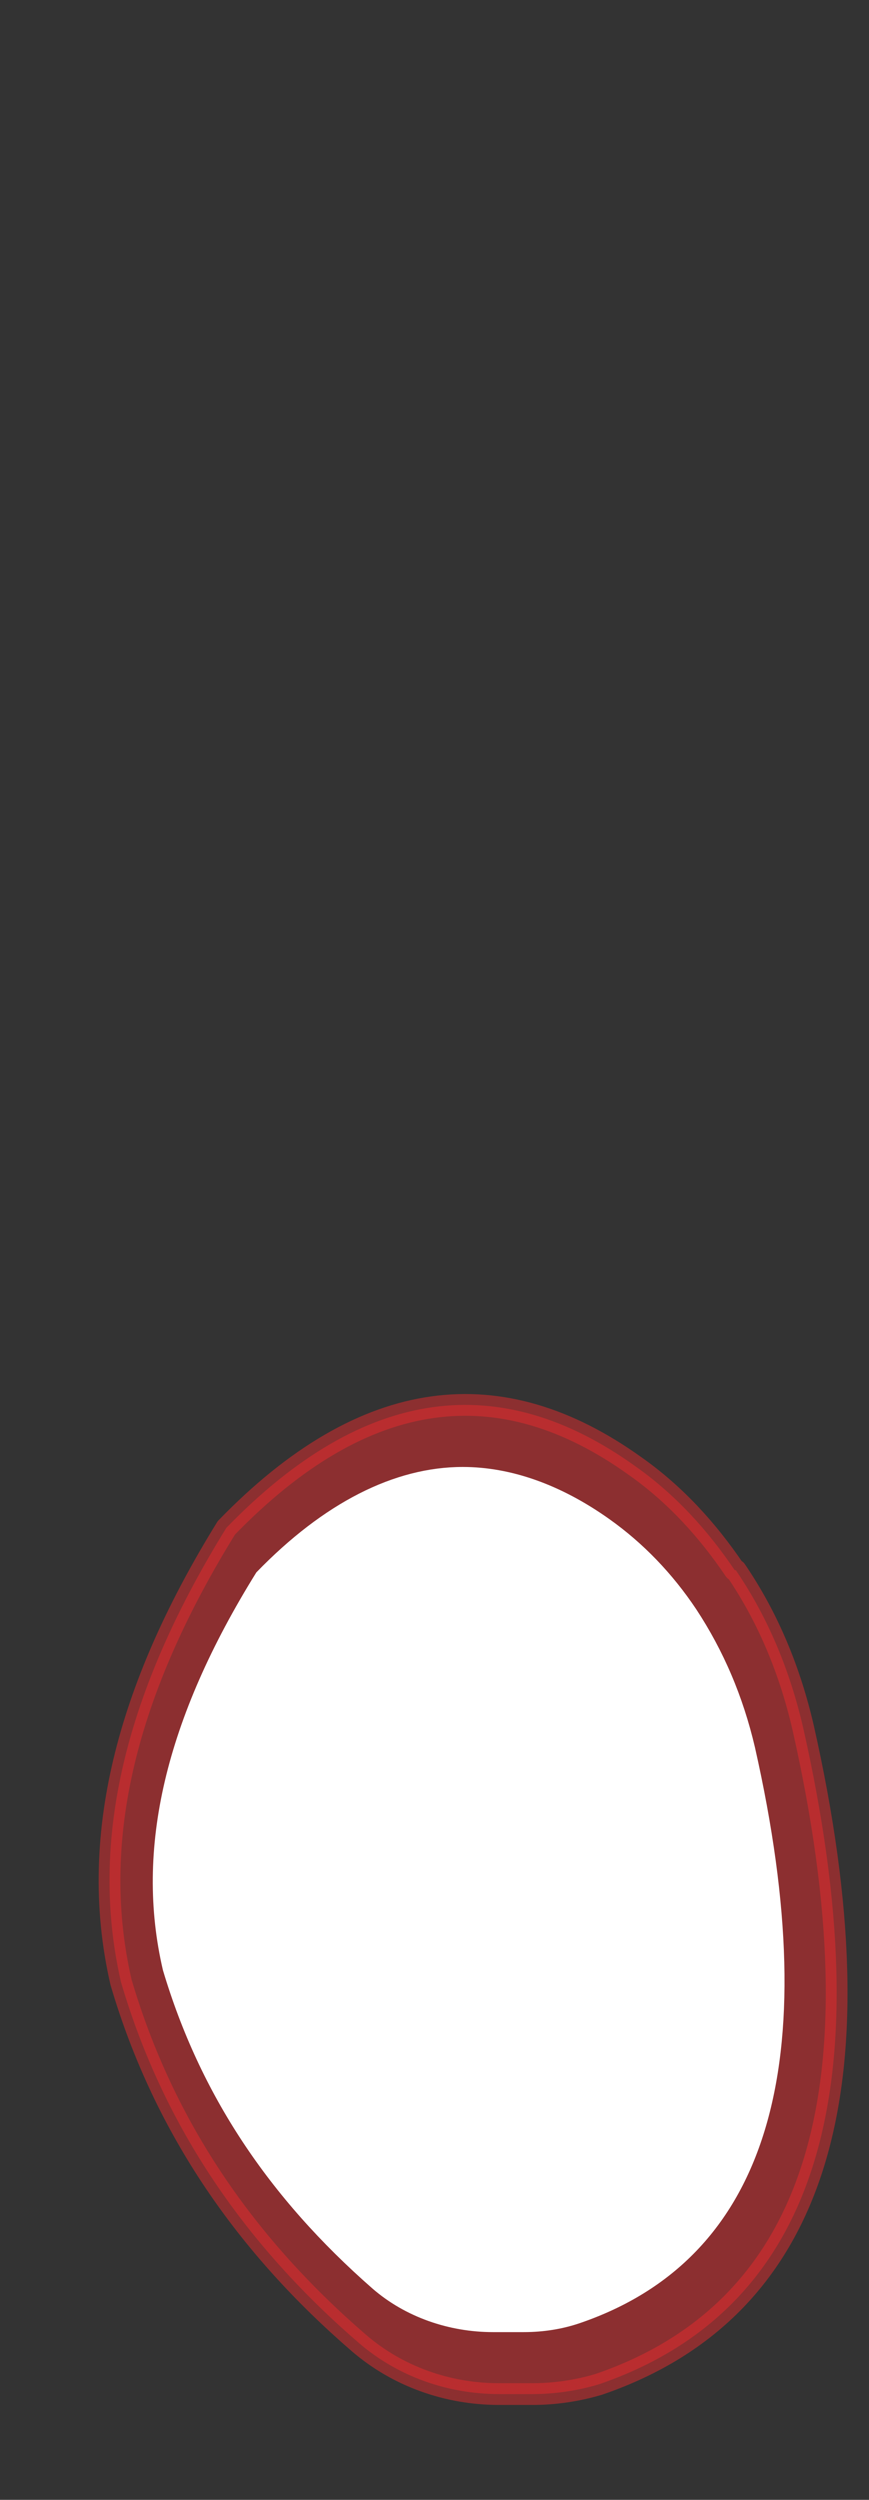 <svg width="8" height="23" viewBox="0 0 8 23" fill="none" xmlns="http://www.w3.org/2000/svg">
<rect x="0" y="0" width="8" height="23" fill="#333333" stroke="none"/>
<path opacity="0.5" d="M6.764 14.447C6.514 14.077 6.214 13.747 5.844 13.487C4.614 12.607 3.364 12.737 2.084 14.057C1.224 15.447 0.794 16.847 1.114 18.237C1.514 19.597 2.284 20.677 3.304 21.557C3.664 21.867 4.124 22.027 4.594 22.027H4.904C5.104 22.027 5.314 21.997 5.514 21.937C7.554 21.237 8.134 19.177 7.394 15.897C7.274 15.377 7.074 14.887 6.774 14.447H6.764Z" fill="#E62C2F" stroke="#E62C2F" stroke-width="0.2" stroke-linecap="round" stroke-linejoin="round"/>
<path d="M4.54 21.457C4.13 21.457 3.73 21.317 3.43 21.057C2.47 20.217 1.84 19.267 1.5 18.127C1.24 17.017 1.52 15.817 2.36 14.467C2.98 13.827 3.63 13.497 4.26 13.497C4.7 13.497 5.16 13.657 5.61 13.977C5.92 14.197 6.19 14.477 6.41 14.807C6.66 15.187 6.84 15.607 6.95 16.077C7.61 18.997 7.07 20.787 5.33 21.377C5.18 21.427 5.01 21.457 4.82 21.457H4.55H4.54Z" fill="white"/>
</svg>
